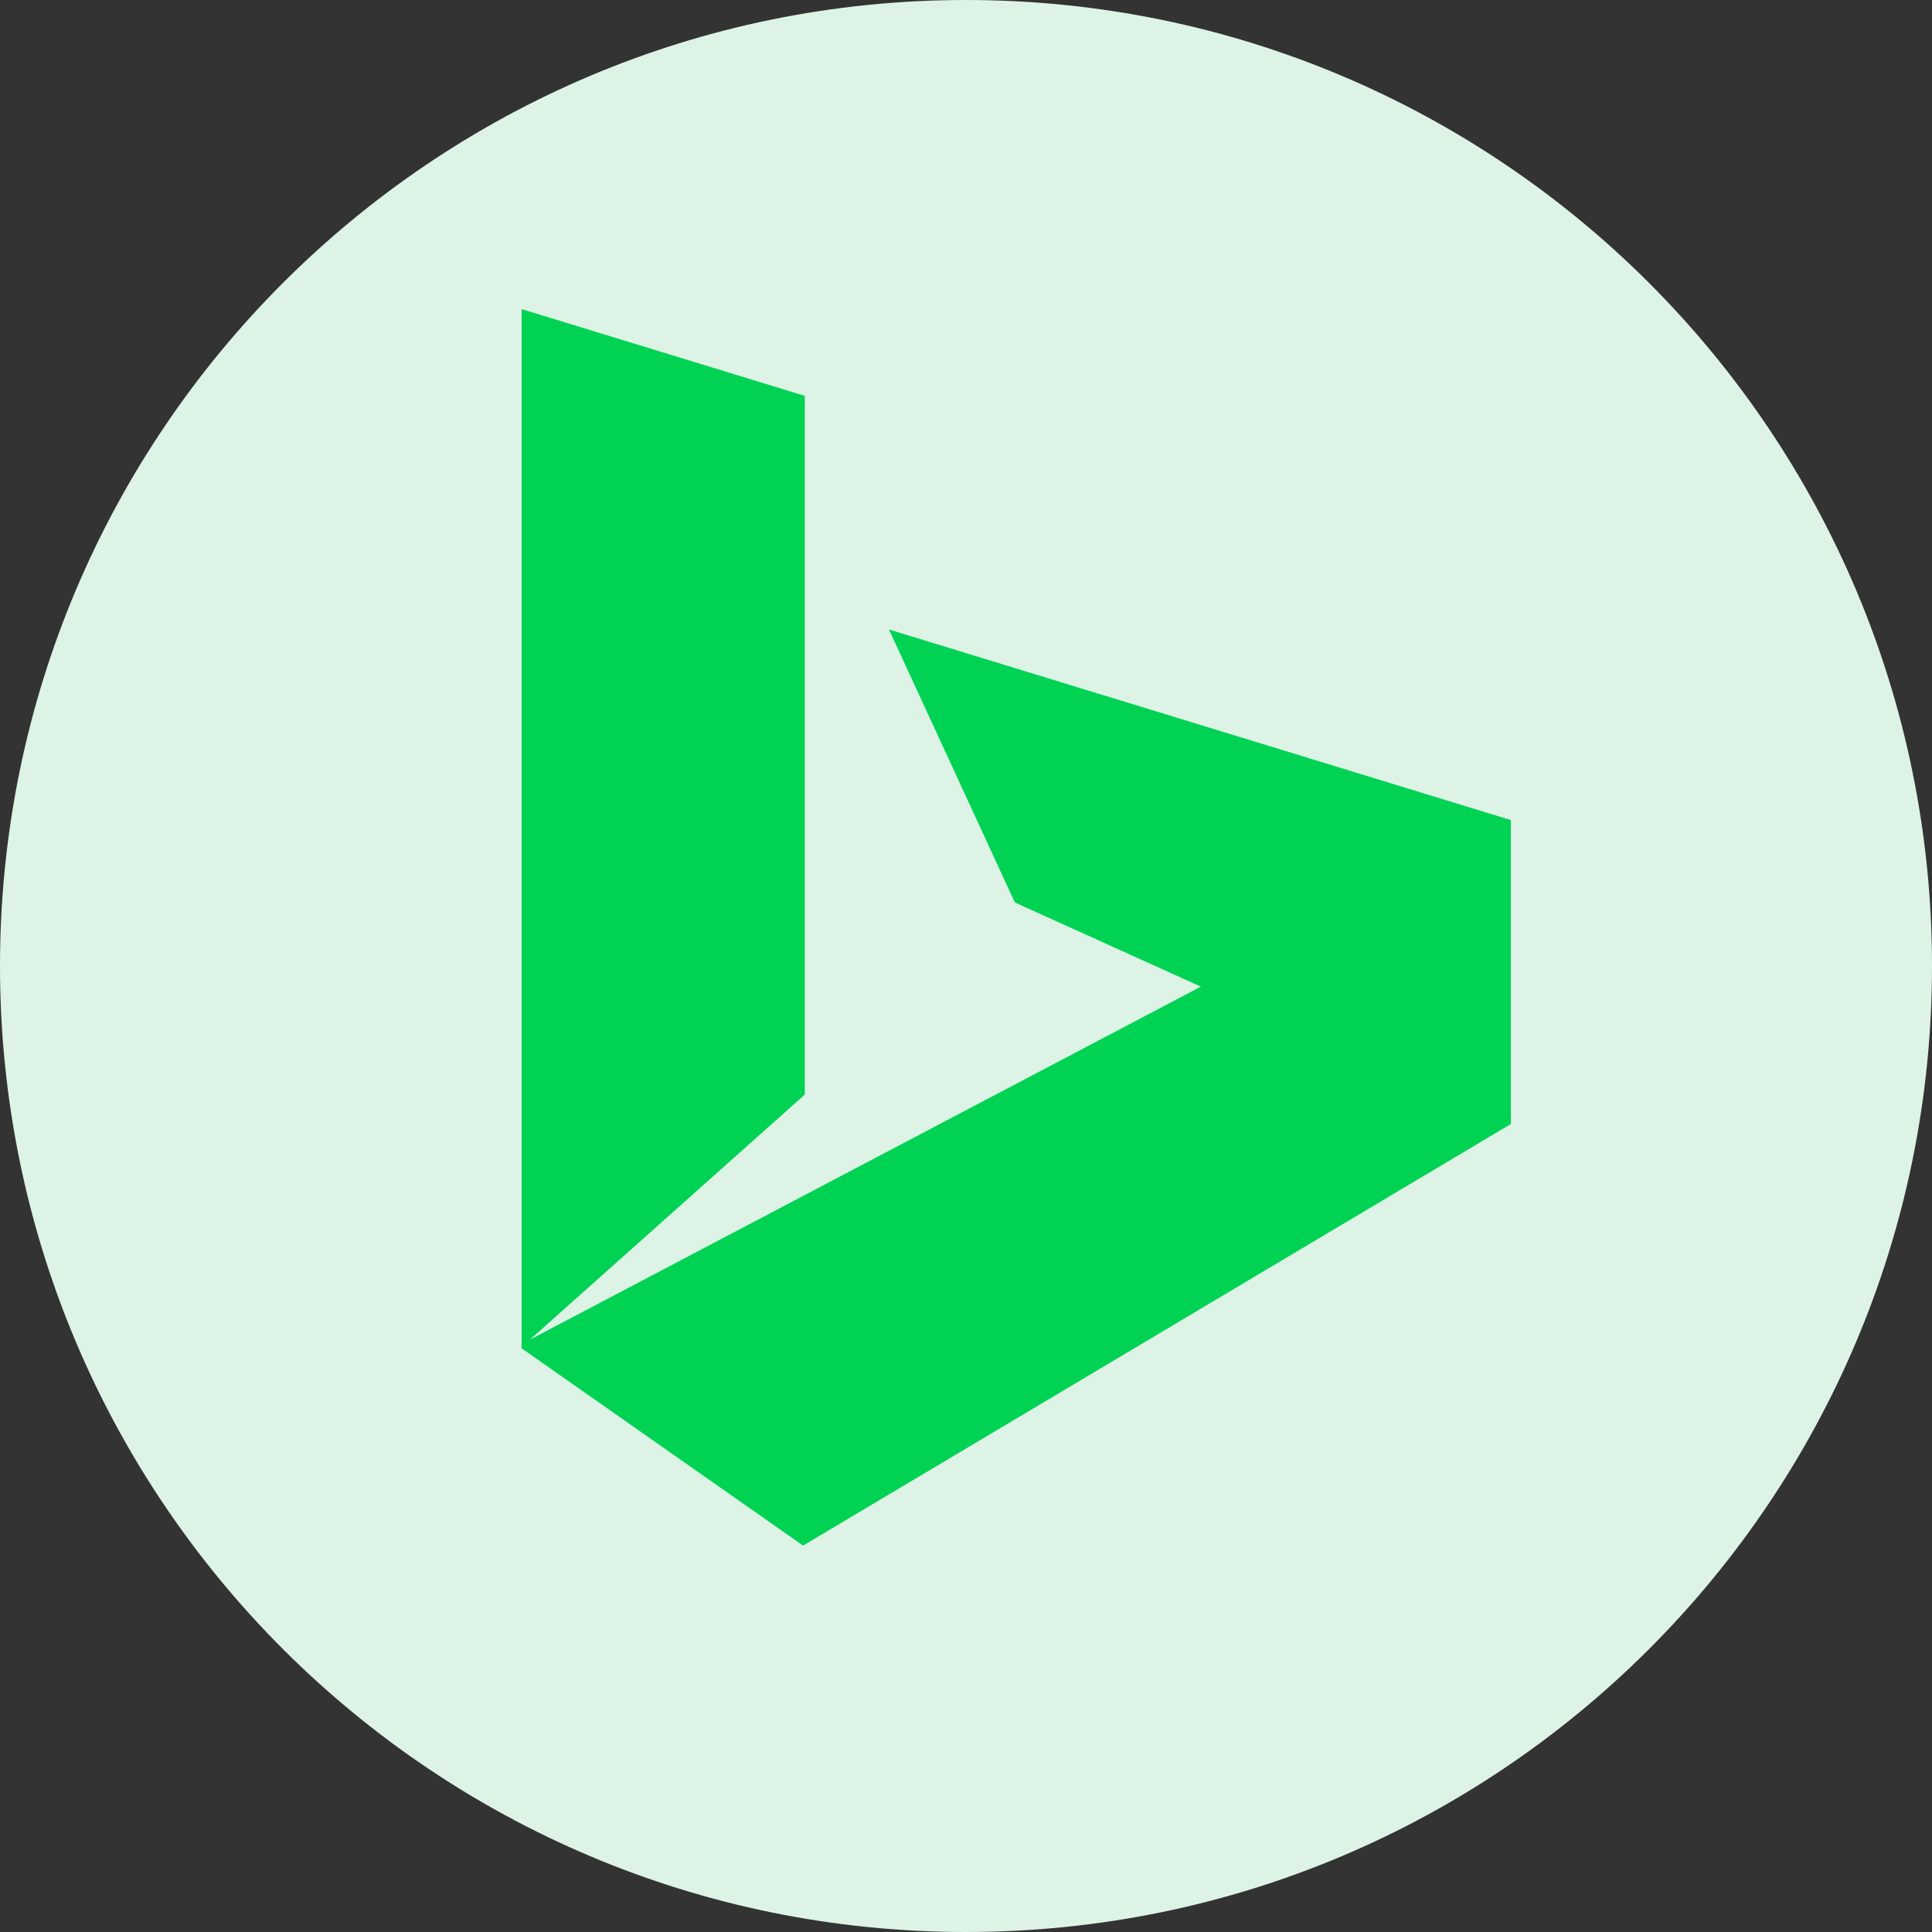 <svg width="60" height="60" viewBox="0 0 60 60" fill="none" xmlns="http://www.w3.org/2000/svg">
<rect x="0" y="0" width="60" height="60" fill="#333333" stroke="none"/>
<path d="M30 60C46.569 60 60 46.569 60 30C60 13.431 46.569 0 30 0C13.431 0 0 13.431 0 30C0 46.569 13.431 60 30 60Z" fill="#DDF3E6"/>
<path d="M27.607 19.549L31.517 28.027L37.294 30.641L16.455 41.605L24.994 33.993V12.294L16.2 9.6V41.873L24.94 48L46.921 34.907V25.468L27.607 19.549Z" fill="#00D254"/>
</svg>
